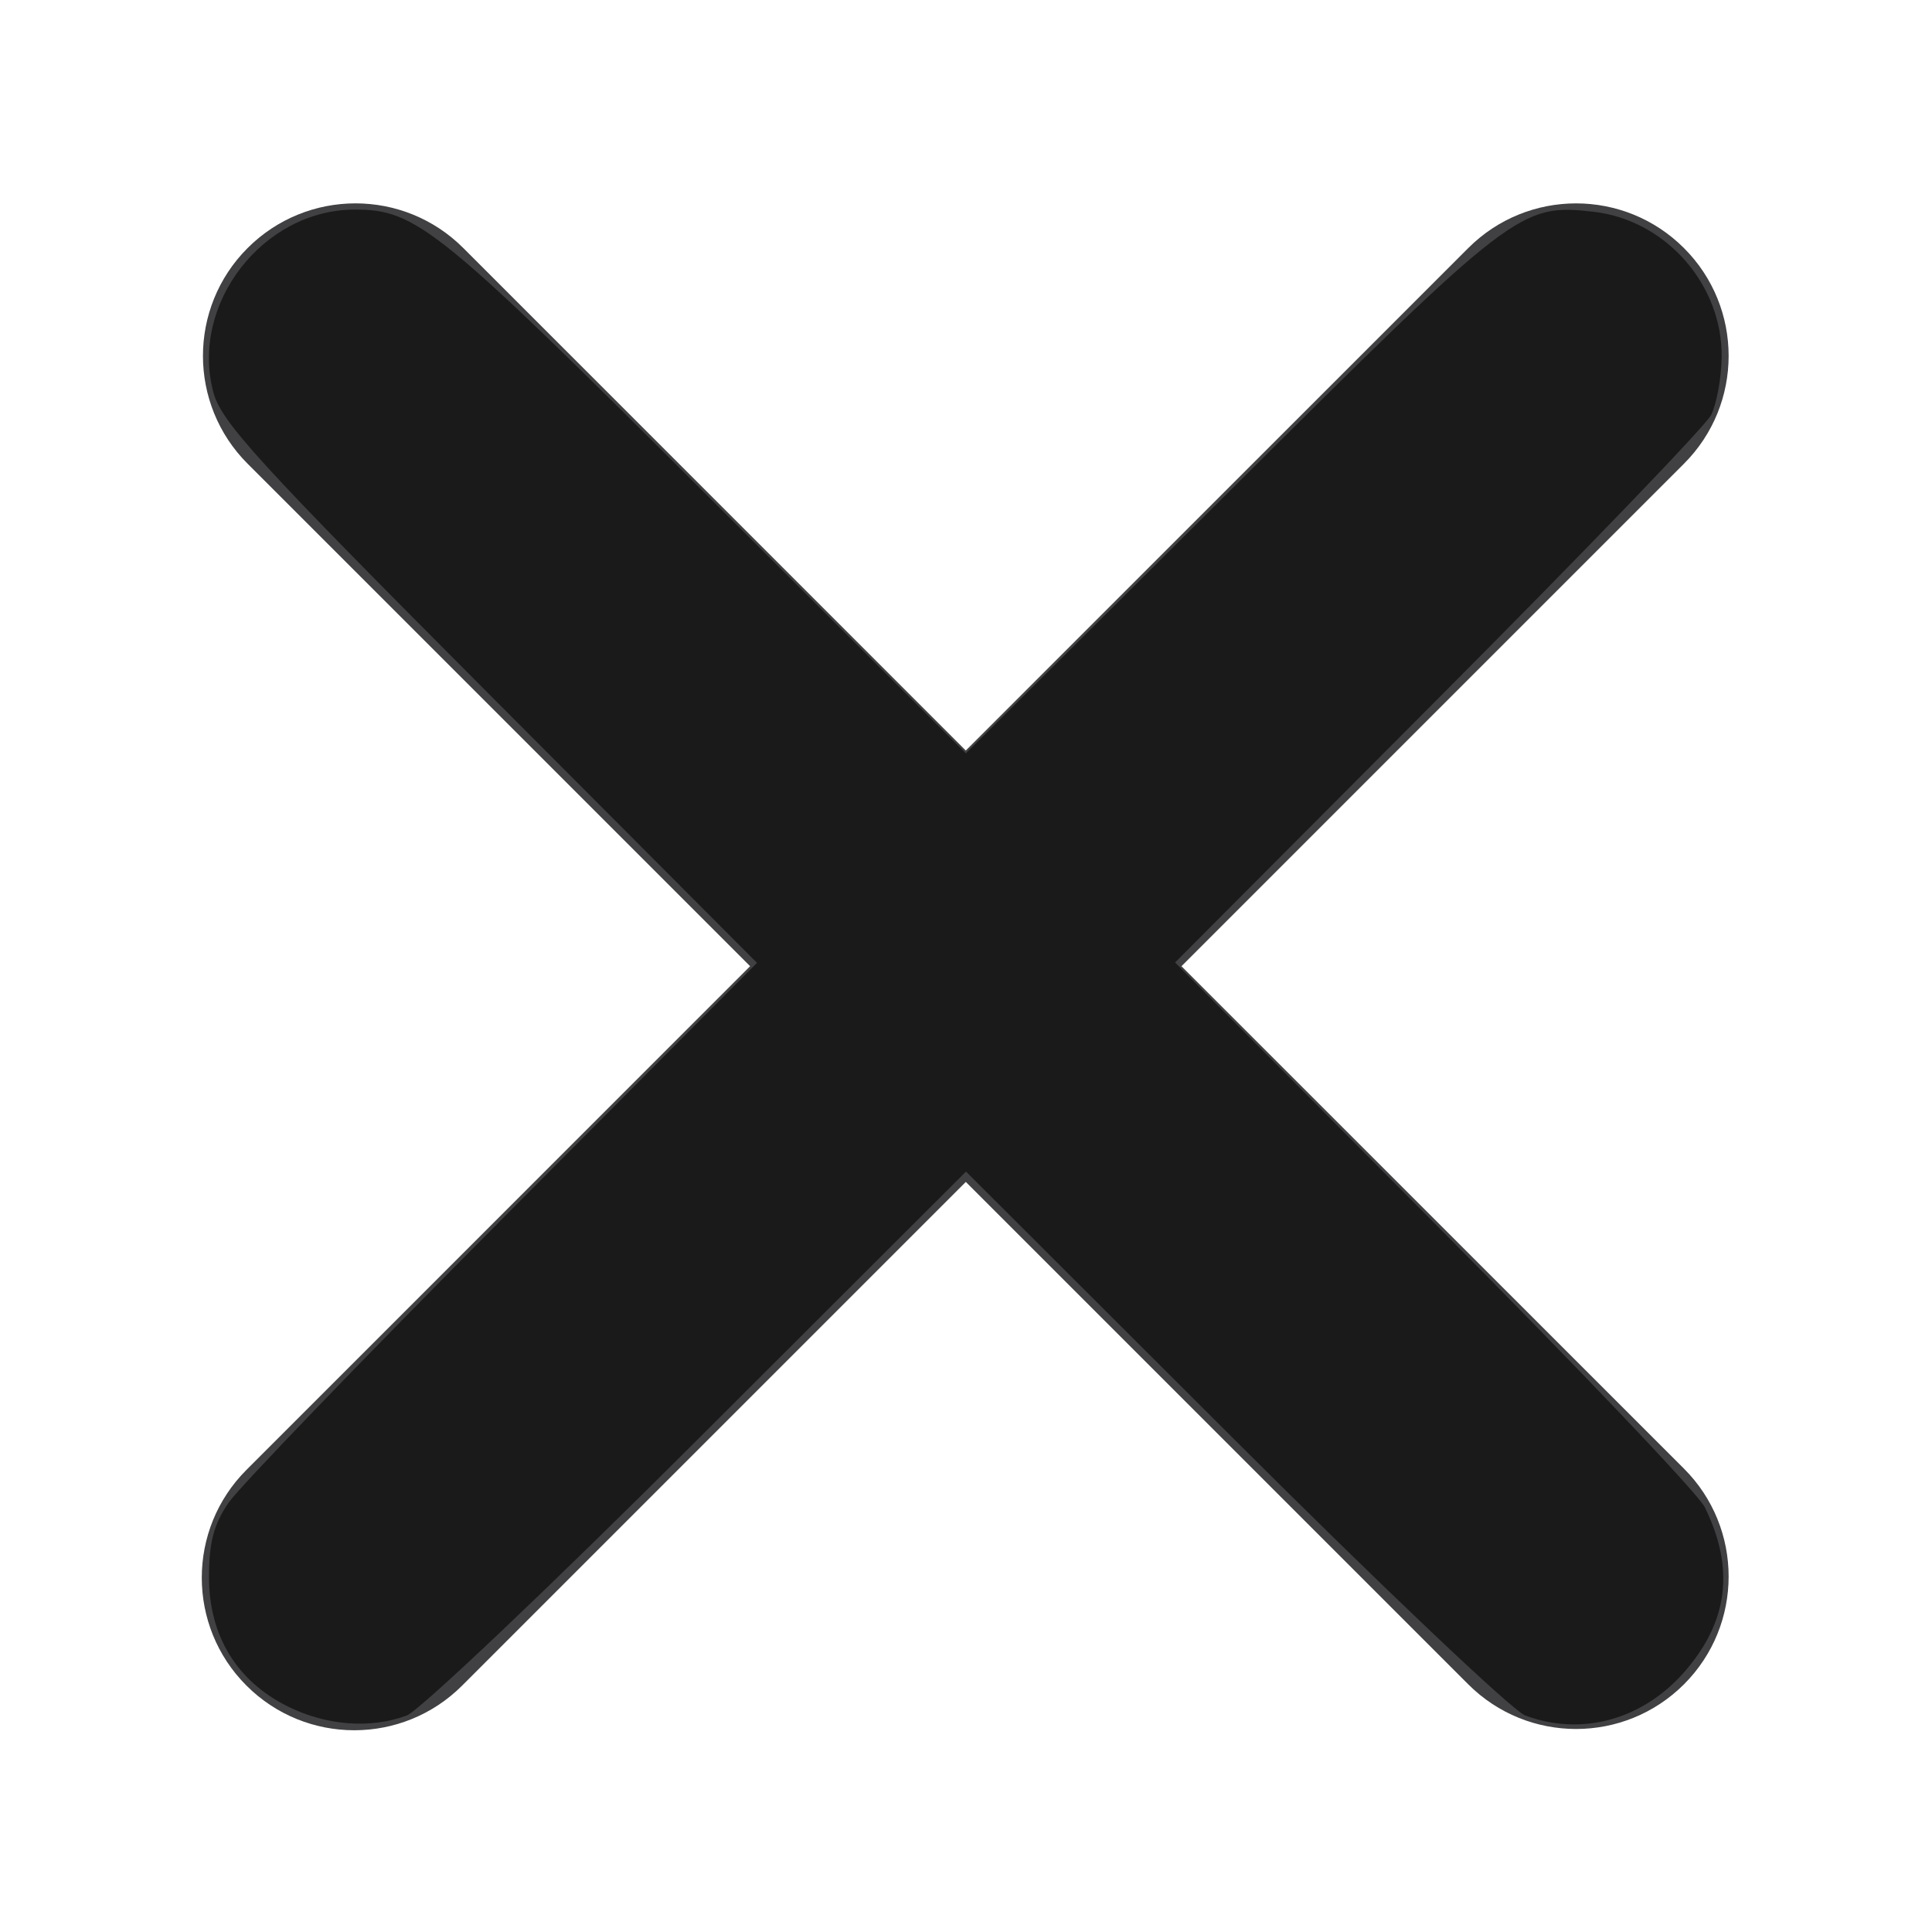 <?xml version="1.0" encoding="UTF-8" standalone="no"?>
<svg
   xmlns:dc="http://purl.org/dc/elements/1.1/"
   xmlns:cc="http://creativecommons.org/ns#"
   xmlns:rdf="http://www.w3.org/1999/02/22-rdf-syntax-ns#"
   xmlns:svg="http://www.w3.org/2000/svg"
   xmlns="http://www.w3.org/2000/svg"
   xmlns:sodipodi="http://sodipodi.sourceforge.net/DTD/sodipodi-0.dtd"
   xmlns:inkscape="http://www.inkscape.org/namespaces/inkscape"
   version="1.1"
   viewBox="0 0 47.5 47.5"
   style="enable-background:new 0 0 47.5 47.5;"
   id="svg2"
   xml:space="preserve"
   inkscape:version="0.48.4 r9939"
   width="100%"
   height="100%"
   sodipodi:docname="2716.svg"><sodipodi:namedview
     pagecolor="#ffffff"
     bordercolor="#666666"
     borderopacity="1"
     objecttolerance="10"
     gridtolerance="10"
     guidetolerance="10"
     inkscape:pageopacity="0"
     inkscape:pageshadow="2"
     inkscape:window-width="1366"
     inkscape:window-height="719"
     id="namedview4132"
     showgrid="false"
     inkscape:zoom="4.9684211"
     inkscape:cx="23.75"
     inkscape:cy="23.75"
     inkscape:window-x="0"
     inkscape:window-y="0"
     inkscape:window-maximized="1"
     inkscape:current-layer="svg2" /><defs
     id="defs6"><clipPath
       id="clipPath18"><path
         d="M 0,38 38,38 38,0 0,0 0,38 z"
         id="path20" /></clipPath></defs><g
     transform="matrix(1.25,0,0,-1.25,0,47.5)"
     id="g12"><g
       id="g14"><g
         clip-path="url(#clipPath18)"
         id="g16"><g
           transform="translate(23.238,18.996)"
           id="g22"><path
             d="m 0,0 9.883,9.883 c 1.172,1.171 1.172,3.071 0,4.242 -1.172,1.171 -3.071,1.172 -4.242,0 l -9.883,-9.883 -9.883,9.883 c -1.171,1.172 -3.071,1.172 -4.243,0 -1.171,-1.171 -1.171,-3.071 10e-4,-4.243 L -8.484,0 -18.391,-9.907 c -1.171,-1.171 -1.171,-3.071 0,-4.242 0.586,-0.586 1.354,-0.879 2.121,-0.879 0.768,0 1.536,0.293 2.122,0.879 l 9.906,9.906 9.883,-9.882 c 0.586,-0.585 1.353,-0.878 2.121,-0.878 0.767,0 1.535,0.293 2.121,0.878 1.172,1.171 1.172,3.072 0,4.243 L 0,0 z"
             id="path24"
             style="fill:#414042;fill-opacity:1;fill-rule:nonzero;stroke:none" /></g></g></g></g><path
     style="fill:#1a1a1a"
     d="M 7.078,41.956 C 5.821,41.333 5.139,40.217 5.139,38.781 c 0,-0.859 0.115,-1.298 0.478,-1.831 0.263,-0.385 3.295,-3.531 6.737,-6.989 l 6.258,-6.288 -6.573,-6.593 C 6.338,11.36 5.437,10.374 5.244,9.638 4.672,7.468 6.469,5.153 8.725,5.153 c 1.51,0 2.057,0.443 8.629,6.995 l 6.393,6.373 6.492,-6.455 c 6.969,-6.929 7.142,-7.062 8.934,-6.86 1.78,0.201 3.182,1.793 3.155,3.583 -0.008,0.512 -0.125,1.149 -0.26,1.415 -0.135,0.266 -3.156,3.404 -6.712,6.972 l -6.466,6.488 6.362,6.393 c 3.499,3.516 6.496,6.665 6.66,6.997 0.744,1.508 0.58,2.821 -0.506,4.058 -1.029,1.172 -2.523,1.58 -3.906,1.065 -0.312,-0.116 -3.533,-3.172 -7.158,-6.792 L 23.75,28.804 17.158,35.385 c -3.625,3.62 -6.847,6.676 -7.158,6.792 -0.889,0.331 -1.973,0.249 -2.922,-0.221 z"
     id="path4136"
     inkscape:connector-curvature="0" /></svg>